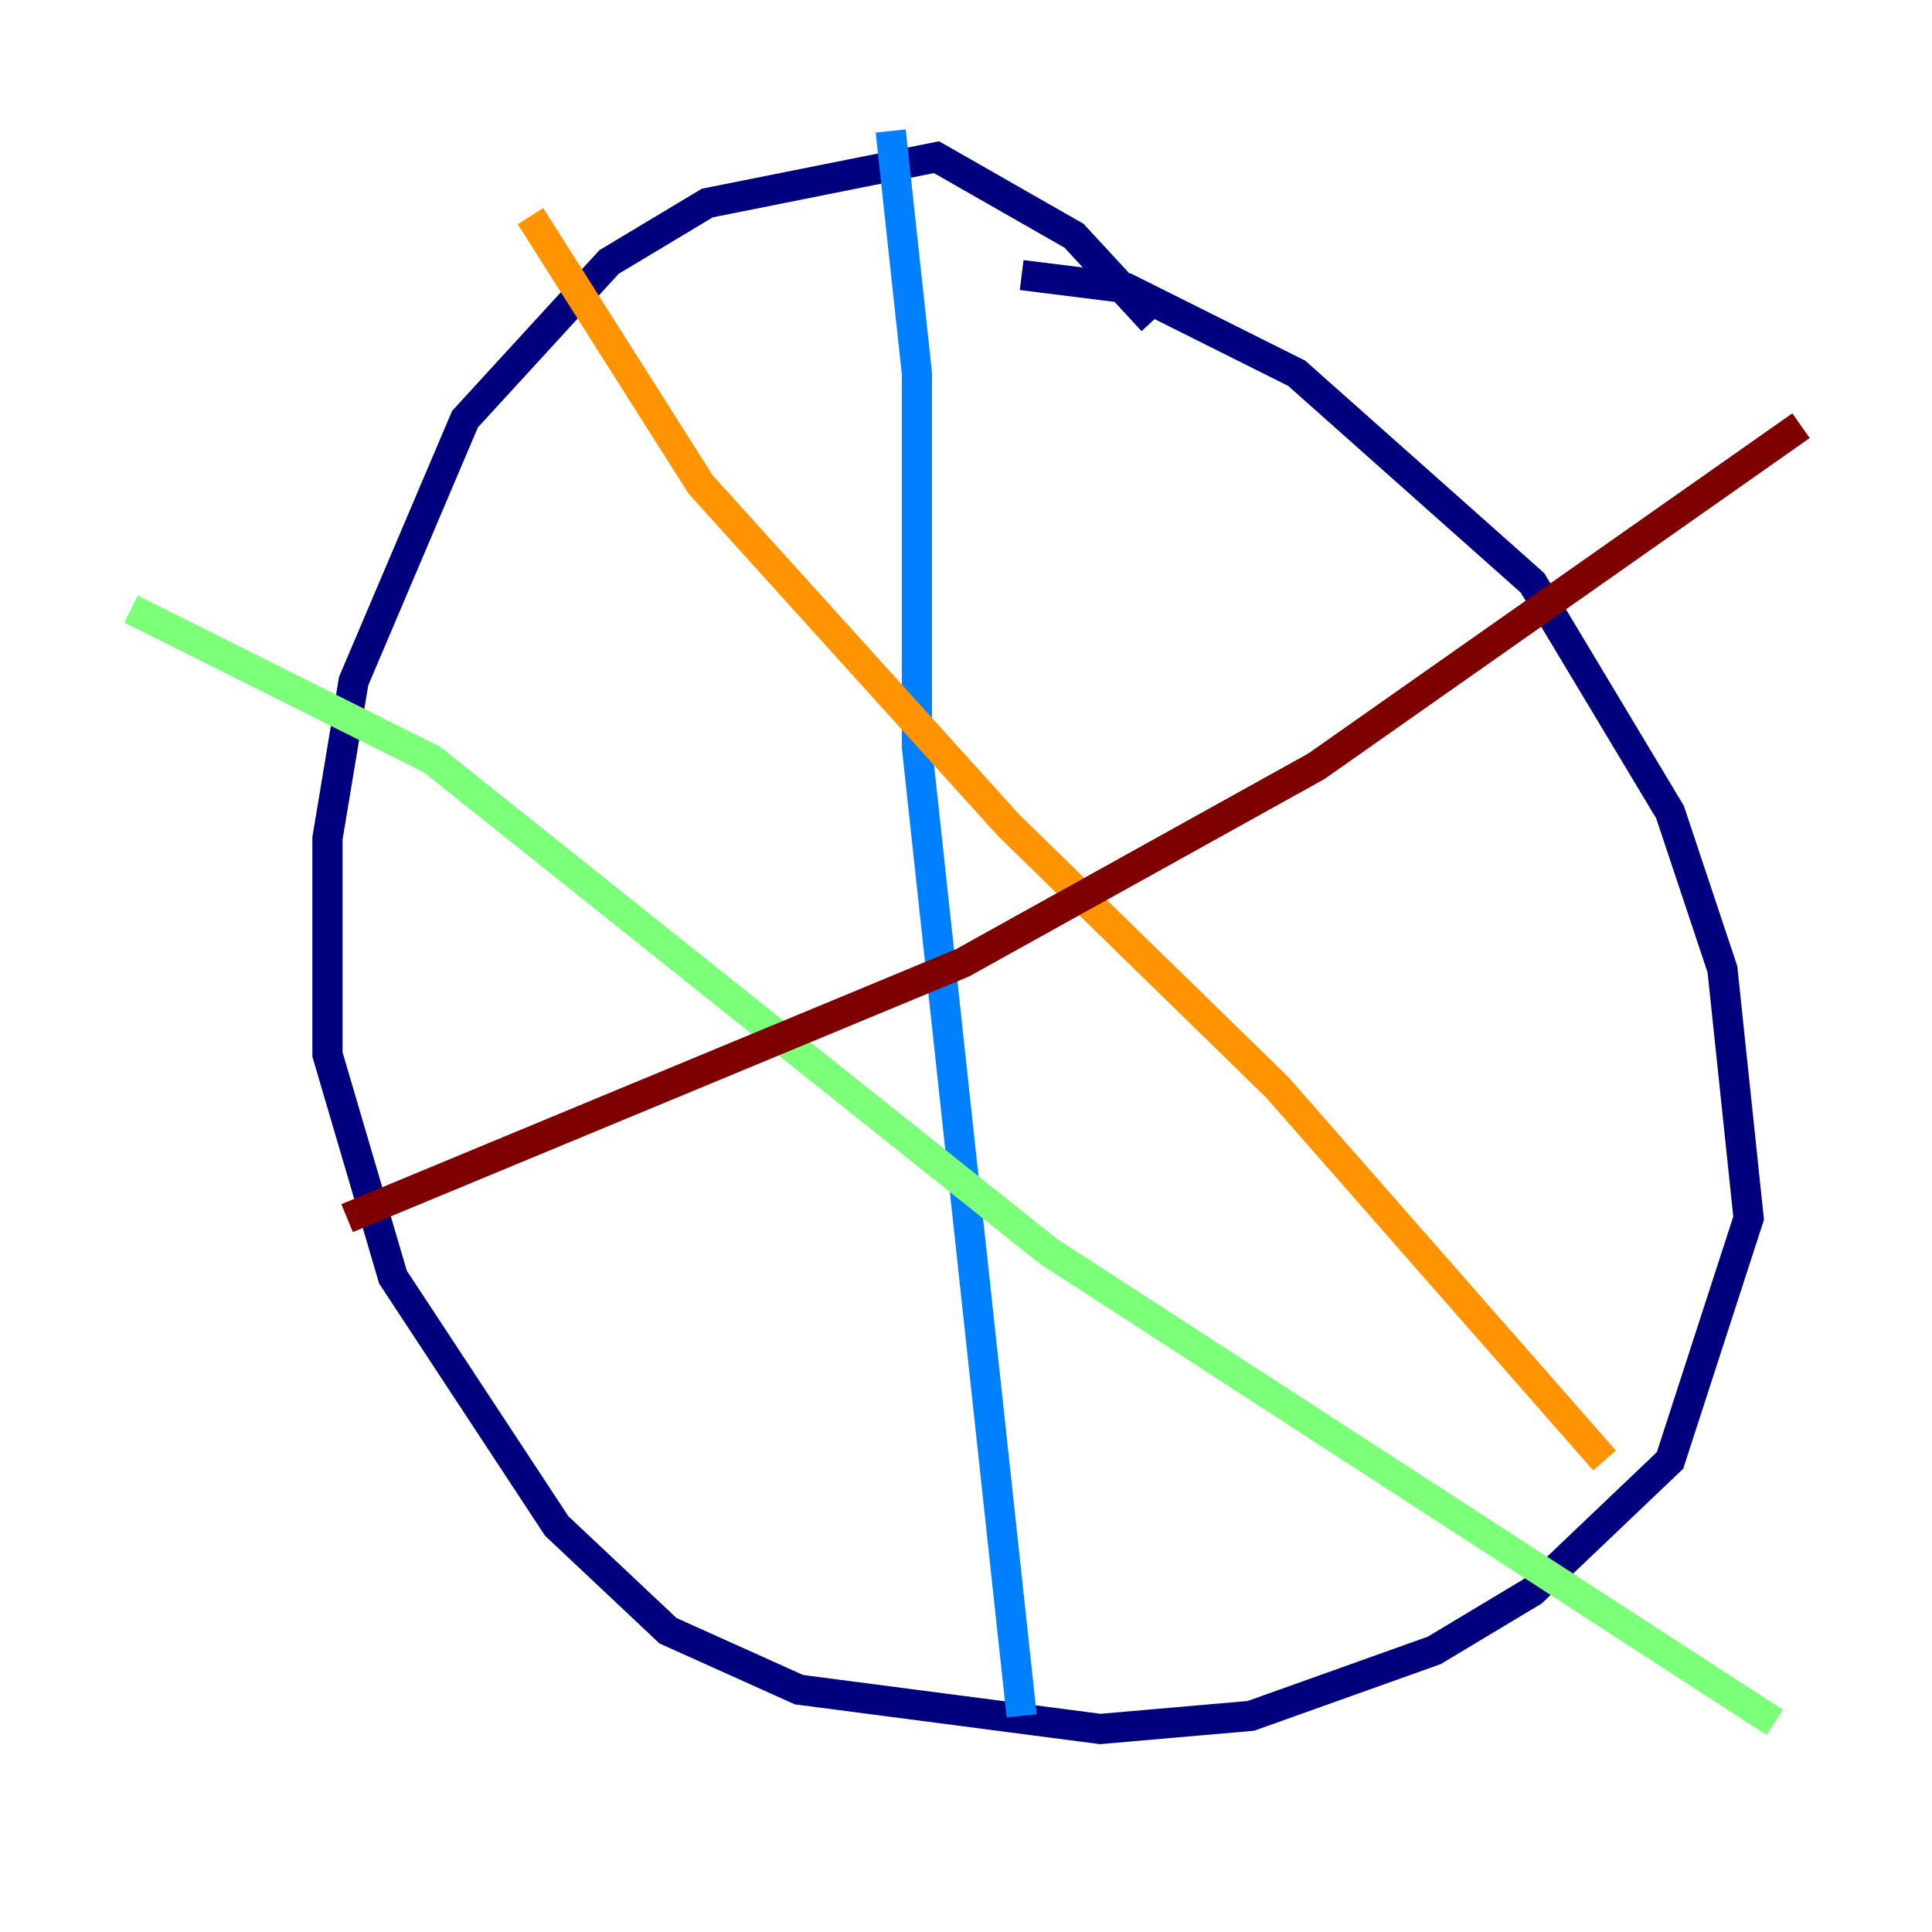 <?xml version="1.0" encoding="utf-8" ?>
<svg baseProfile="tiny" height="128" version="1.2" viewBox="0,0,128,128" width="128" xmlns="http://www.w3.org/2000/svg" xmlns:ev="http://www.w3.org/2001/xml-events" xmlns:xlink="http://www.w3.org/1999/xlink"><defs /><polyline fill="none" points="76.366,21.261 71.159,15.62 62.047,10.414 46.861,13.451 40.352,17.356 30.807,27.77 23.43,45.125 21.695,55.539 21.695,69.858 26.034,84.61 36.881,101.098 44.258,108.041 52.936,111.946 72.895,114.549 82.875,113.681 95.024,109.342 101.532,105.437 110.644,96.759 115.851,80.705 114.115,64.217 110.644,53.803 101.532,38.617 85.912,24.732 74.63,19.091 67.688,18.224" stroke="#00007f" stroke-width="2" /><polyline fill="none" points="59.01,8.678 60.746,24.732 60.746,49.464 67.688,113.681" stroke="#0080ff" stroke-width="2" /><polyline fill="none" points="8.678,40.352 28.637,50.332 69.424,82.875 117.586,114.115" stroke="#7cff79" stroke-width="2" /><polyline fill="none" points="35.146,14.319 46.427,32.108 66.82,54.671 84.61,72.027 106.305,96.759" stroke="#ff9400" stroke-width="2" /><polyline fill="none" points="22.997,80.705 63.783,63.783 87.214,50.766 119.322,28.203" stroke="#7f0000" stroke-width="2" /></svg>